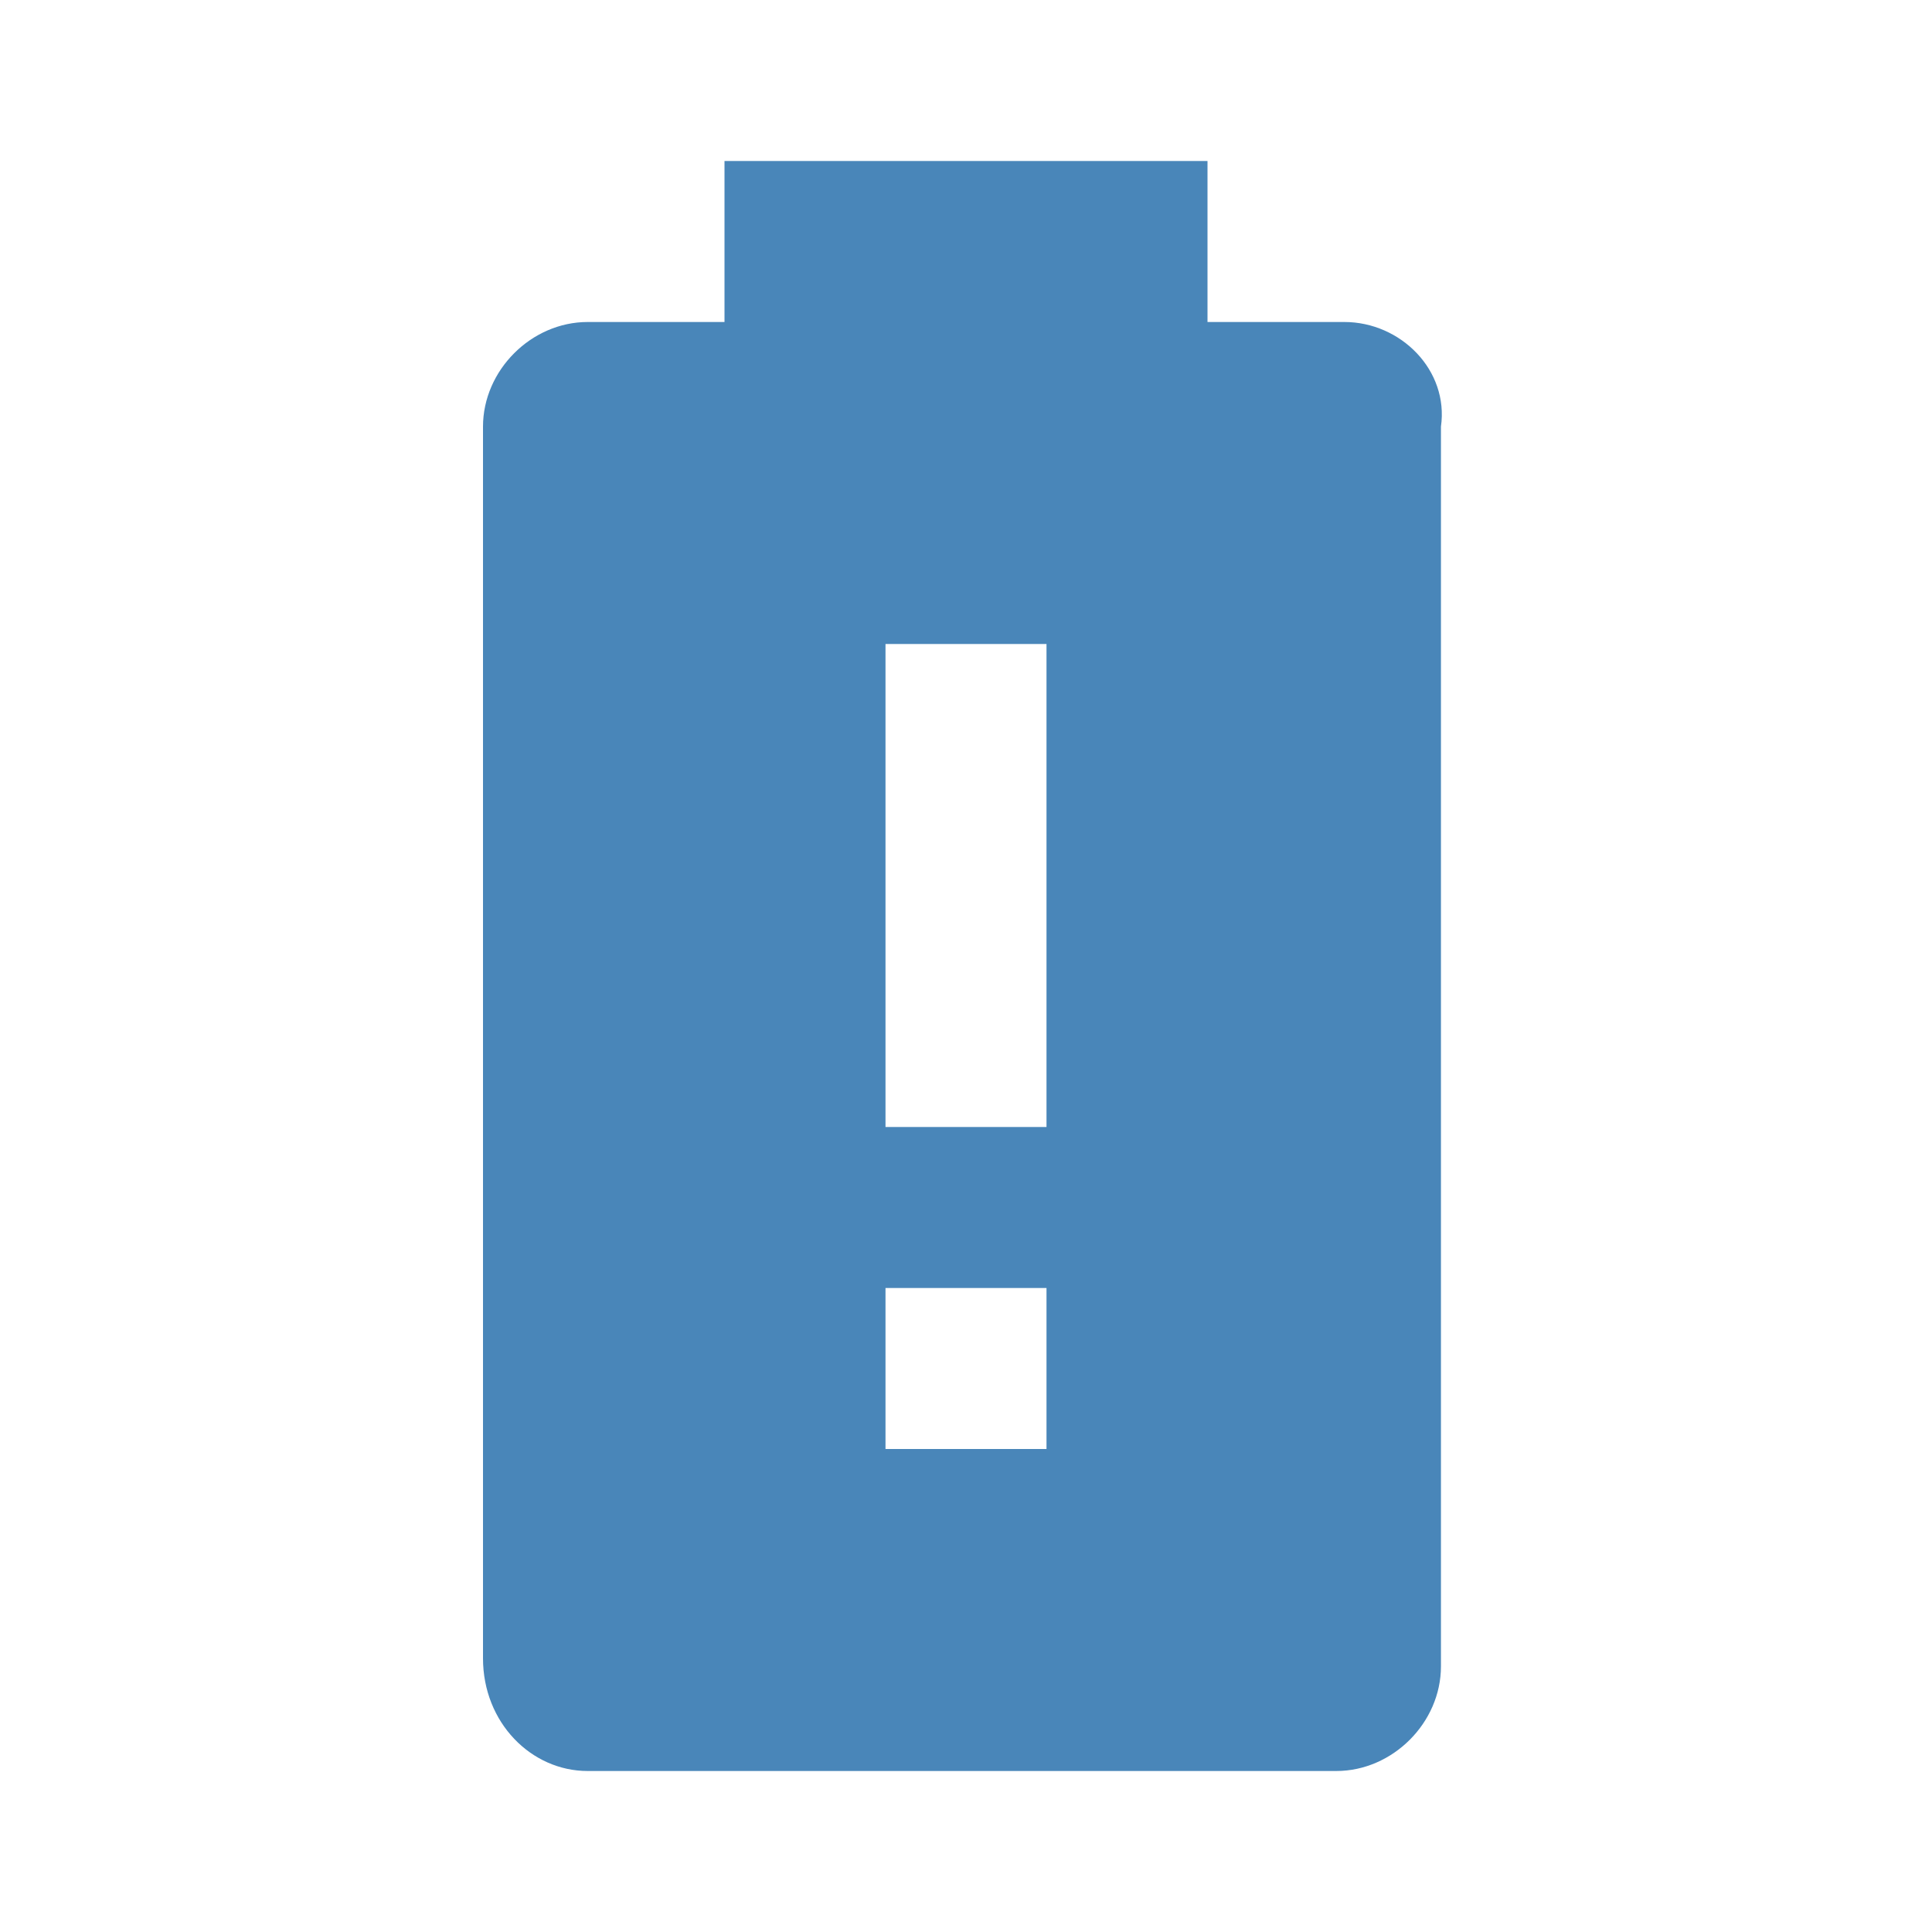 <svg xmlns="http://www.w3.org/2000/svg" viewBox="0 0 24 24"><title>battery-alert</title><path d="M13 14H11V8H13M13 18H11V16H13M16.7 4H15V2H9V4H7.3C6.6 4 6 4.6 6 5.3V20.6C6 21.4 6.6 22 7.3 22H16.6C17.3 22 17.9 21.4 17.9 20.7V5.3C18 4.6 17.4 4 16.7 4Z" fill="#4986B9"/></svg>